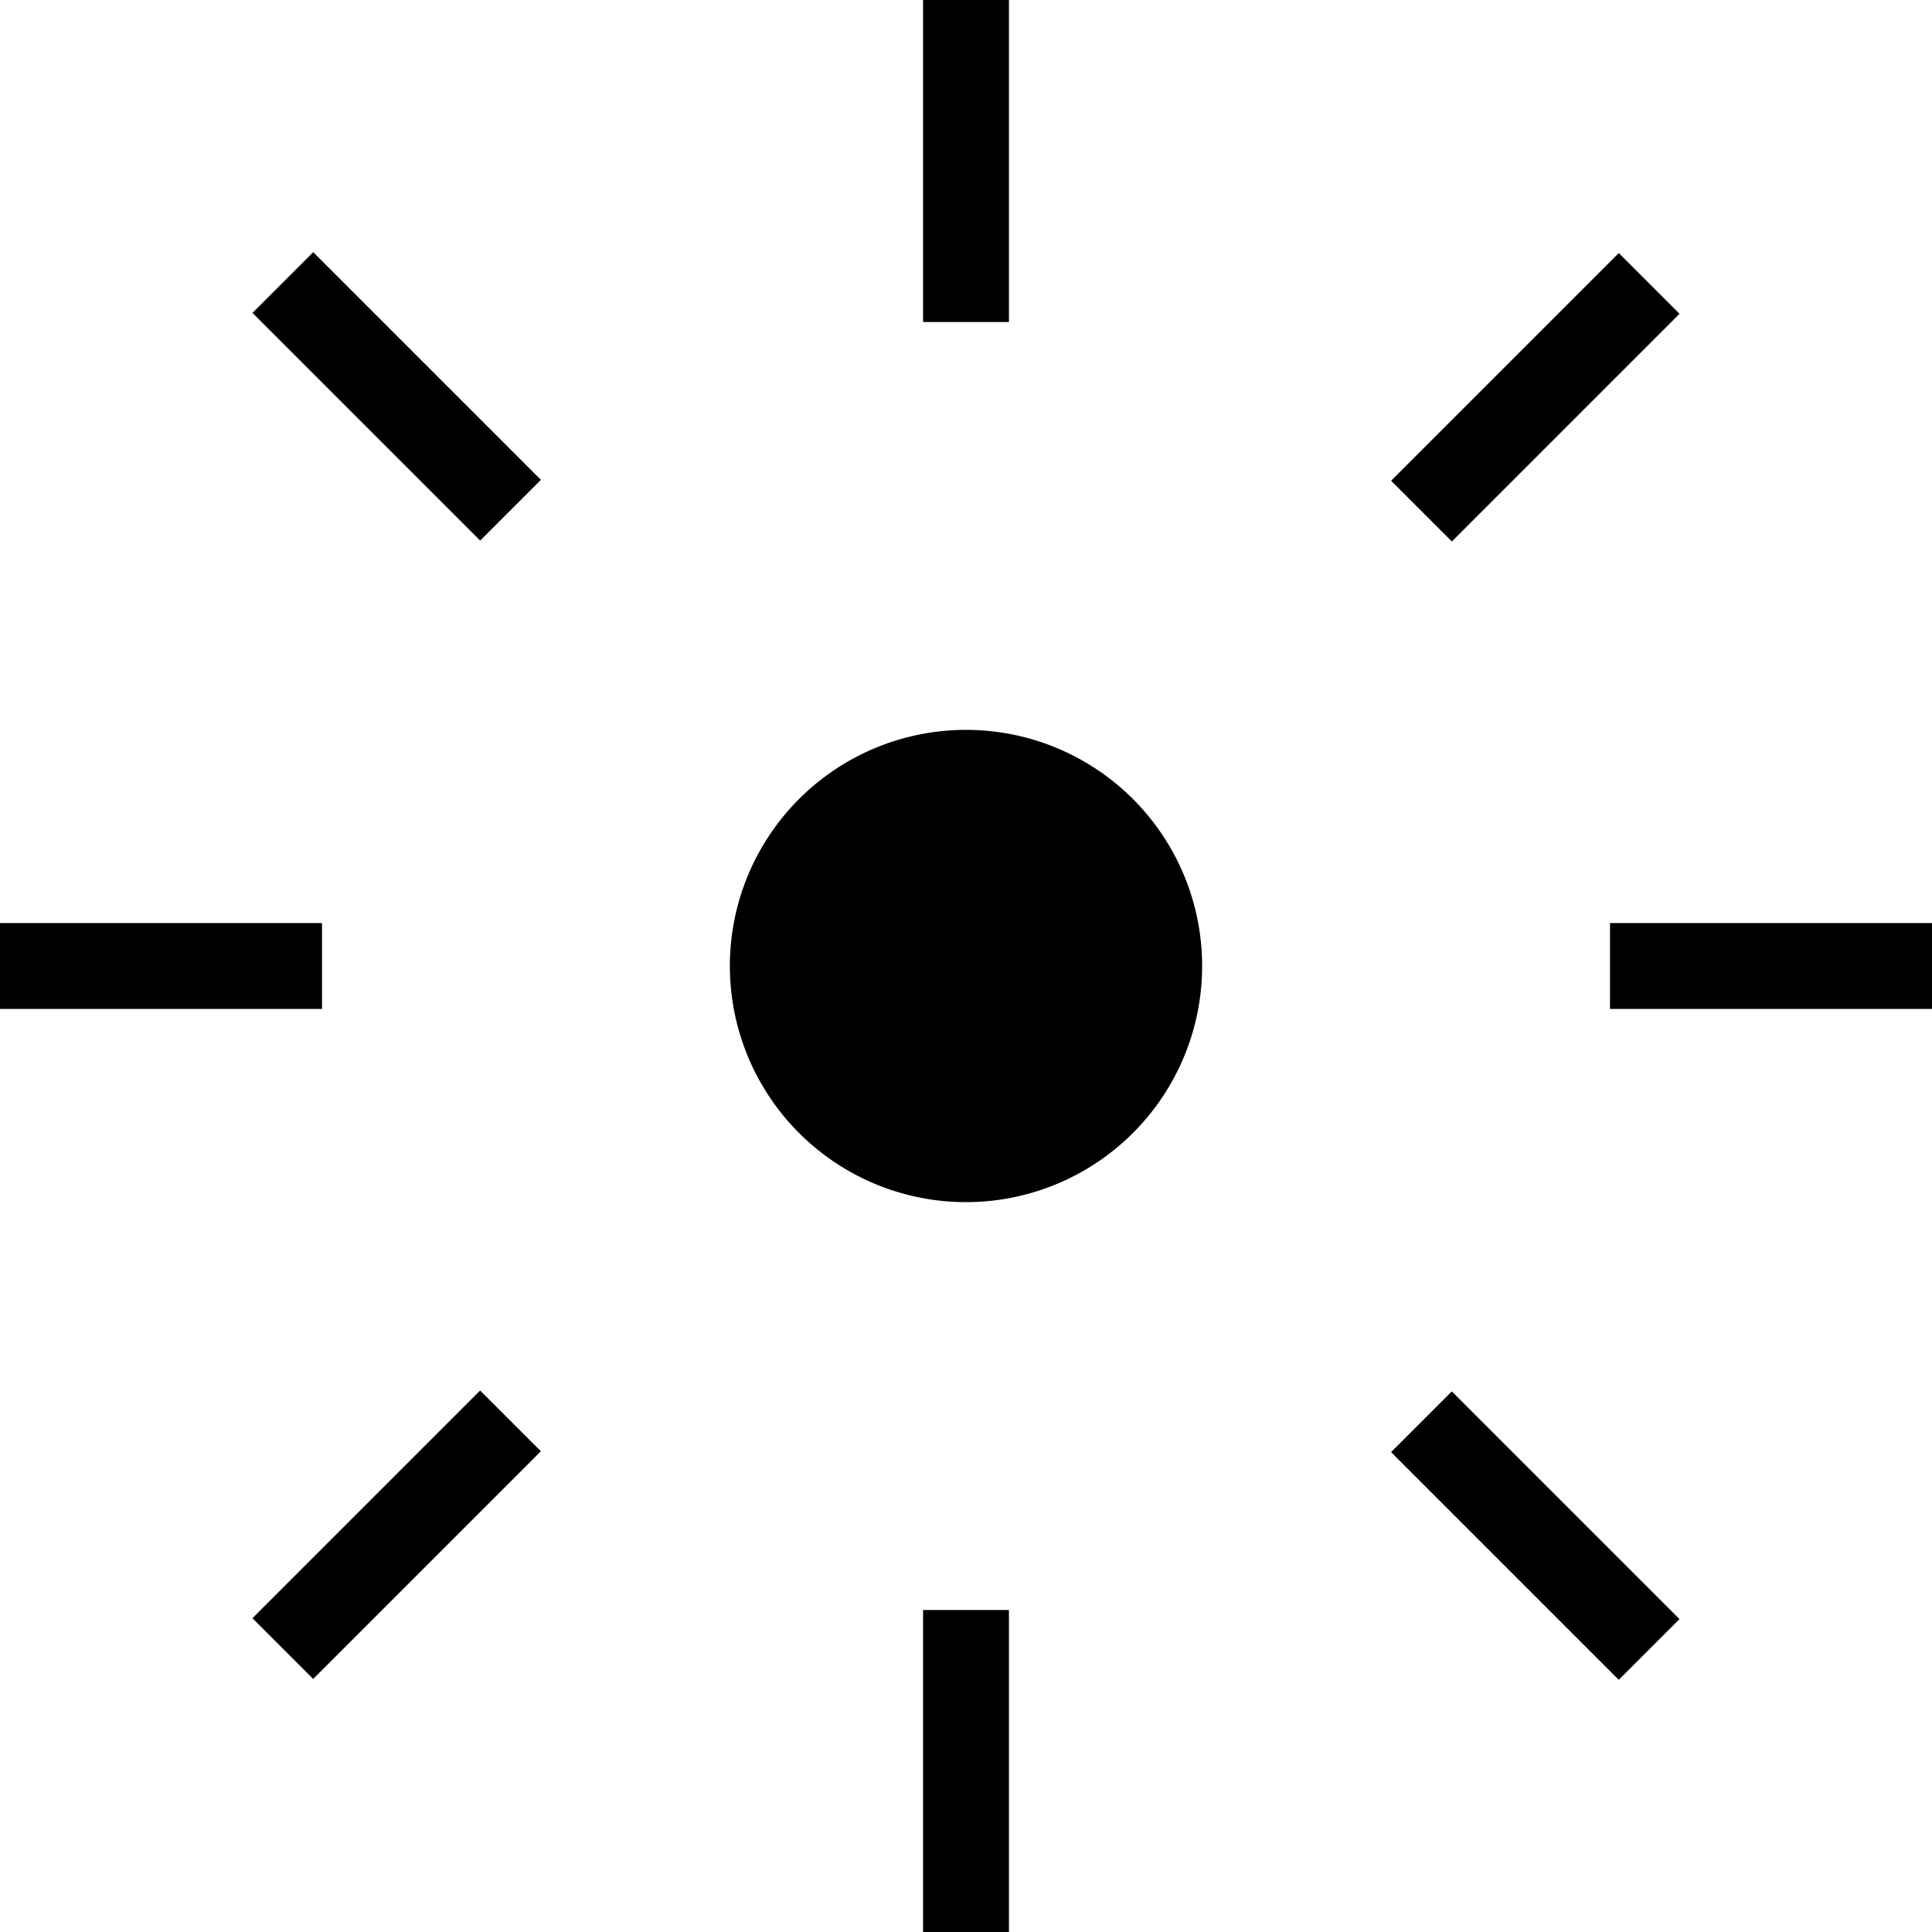 <svg xmlns="http://www.w3.org/2000/svg" xmlns:xlink="http://www.w3.org/1999/xlink" viewBox="0 0 90 90"><defs><clipPath id="ed5aafa4-fb24-4c15-bdbb-a5605ed831d4"><rect width="90" height="90" style="fill:none"/></clipPath></defs><title>catalog-item-1</title><g id="58d1479e-f450-4b9e-8aa9-2014f90334e0" data-name="Layer 2"><g id="33a64cfc-b0c7-4268-ab3e-583468ffd3a6" data-name="Layer 1"><rect x="43" width="4" height="15"/><rect x="75" y="43" width="15" height="4"/><rect y="43" width="15" height="4"/><rect x="43" y="75" width="4" height="15"/><rect x="16.48" y="10.96" width="4" height="15" transform="translate(-7.64 18.48) rotate(-45)"/><rect x="64.02" y="16.51" width="15" height="4" transform="translate(7.86 55.99) rotate(-45)"/><rect x="10.98" y="69.49" width="15" height="4" transform="translate(-45.14 34.01) rotate(-45)"/><rect x="69.52" y="64.04" width="4" height="15" transform="translate(-29.64 71.52) rotate(-45)"/><g style="clip-path:url(#ed5aafa4-fb24-4c15-bdbb-a5605ed831d4)"><path d="M45,34A11,11,0,1,0,56,45,11,11,0,0,0,45,34"/></g></g></g></svg>